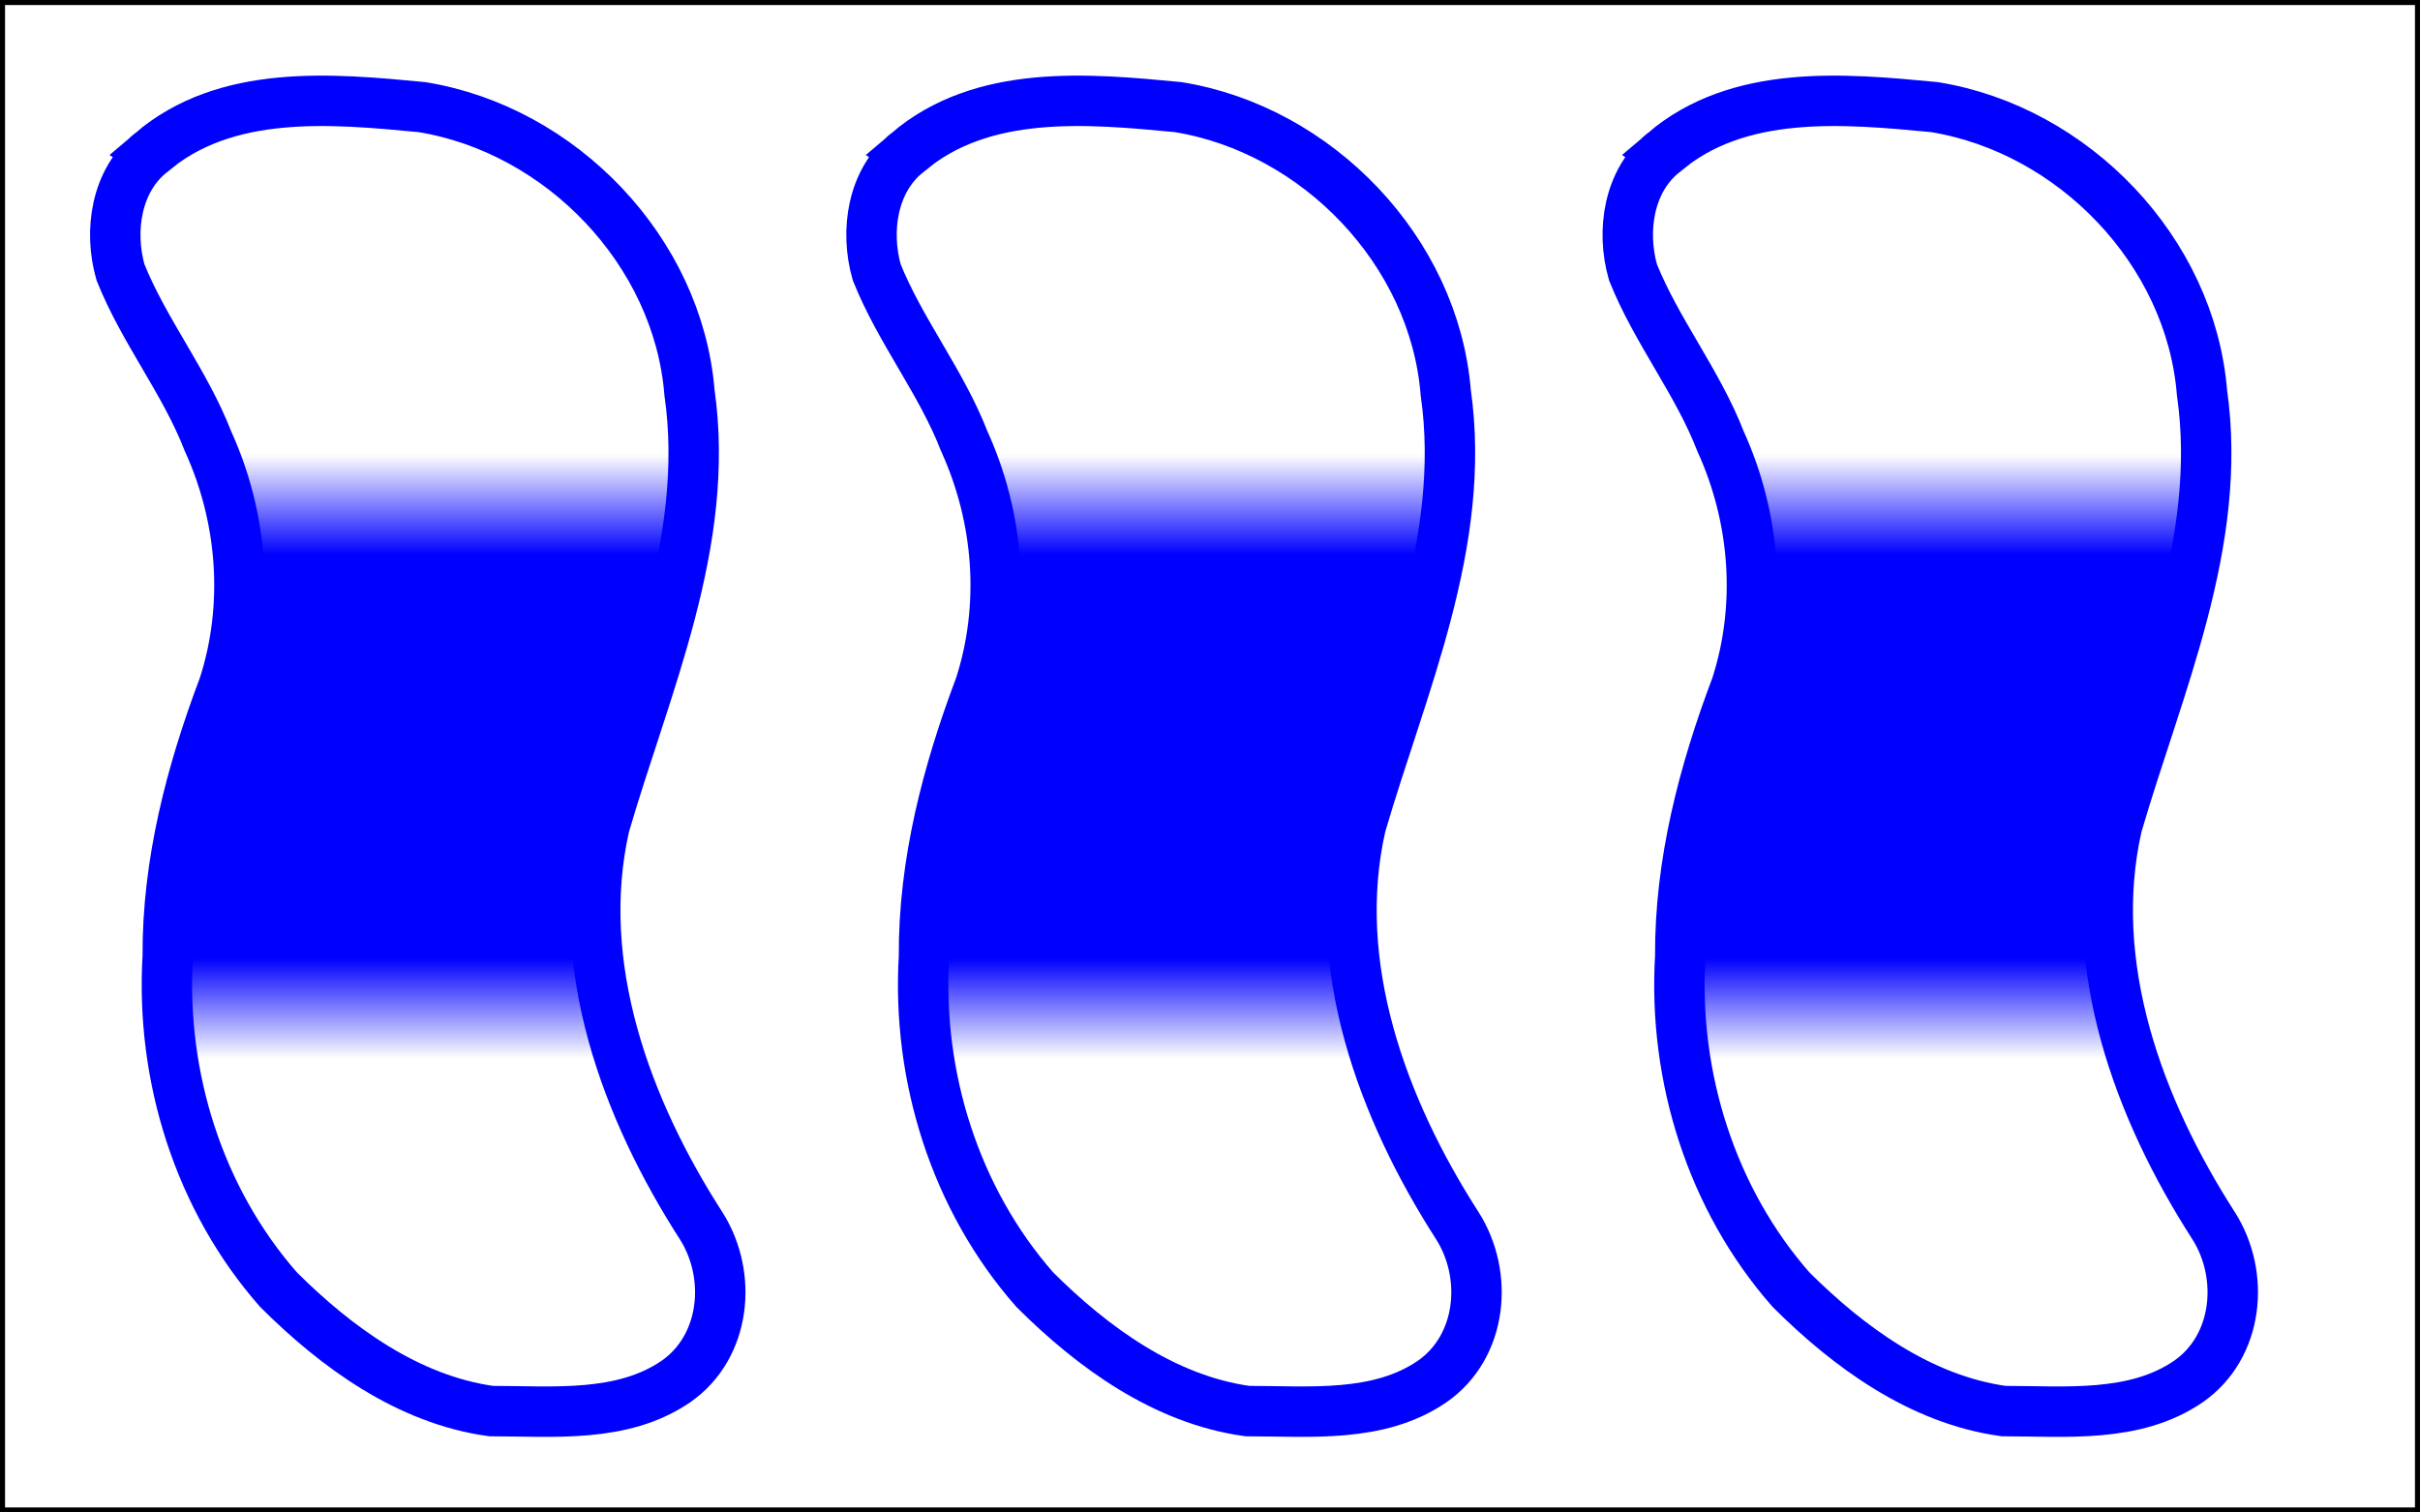 <?xml version="1.0" encoding="utf-8" ?>
<svg baseProfile="full" height="150" version="1.1" width="240" xmlns="http://www.w3.org/2000/svg" xmlns:ev="http://www.w3.org/2001/xml-events" xmlns:xlink="http://www.w3.org/1999/xlink"><defs><pattern height="10" id="striped" patternTransform="translate(0,0),scale(10,10)" patternUnits="userSpaceOnUse" width="5"><rect height="10" style="fill:blue;stroke:none" width="5" x="0" y="5" /></pattern><pattern height="10" id="striped" patternTransform="translate(0,0),scale(10,10)" patternUnits="userSpaceOnUse" width="5"><rect height="10" style="fill:blue;stroke:none" width="5" x="0" y="5" /></pattern><pattern height="10" id="striped" patternTransform="translate(0,0),scale(10,10)" patternUnits="userSpaceOnUse" width="5"><rect height="10" style="fill:blue;stroke:none" width="5" x="0" y="5" /></pattern></defs><g><rect fill="#FFFFFF" height="150" stroke="#000000" stroke-width="1px" width="240" x="0" y="0" /><path d="M45,15.124 m-30,0 c7.383,-6.315 17.836,-5.362 26.836,-4.502 13.795,2.236 25.402,14.275 26.542,28.298 2.132,14.905 -4.361,29.007 -8.429,42.977 -3.129,13.845 2.147,28.098 9.581,39.661 3.129,4.919 2.46,12.009 -2.499,15.453 -5.326,3.652 -12.199,2.932 -18.325,2.932 -8.224,-1.135 -15.343,-6.322 -21.079,-12.037 -7.906,-8.991 -11.698,-21.15 -10.991,-33.042 -0.053,-9.248 2.313,-18.255 5.557,-26.842 2.565,-7.959 1.889,-16.679 -1.564,-24.262 -2.284,-5.895 -6.348,-10.925 -8.682,-16.759 -1.163,-4.098 -0.448,-9.097 3.054,-11.876 z" fill="none" stroke="blue" stroke-width="5px" style="fill:url(#striped);fill-opacity:1.0" /><path d="M120,15.124 m-30,0 c7.383,-6.315 17.836,-5.362 26.836,-4.502 13.795,2.236 25.402,14.275 26.542,28.298 2.132,14.905 -4.361,29.007 -8.429,42.977 -3.129,13.845 2.147,28.098 9.581,39.661 3.129,4.919 2.46,12.009 -2.499,15.453 -5.326,3.652 -12.199,2.932 -18.325,2.932 -8.224,-1.135 -15.343,-6.322 -21.079,-12.037 -7.906,-8.991 -11.698,-21.15 -10.991,-33.042 -0.053,-9.248 2.313,-18.255 5.557,-26.842 2.565,-7.959 1.889,-16.679 -1.564,-24.262 -2.284,-5.895 -6.348,-10.925 -8.682,-16.759 -1.163,-4.098 -0.448,-9.097 3.054,-11.876 z" fill="none" stroke="blue" stroke-width="5px" style="fill:url(#striped);fill-opacity:1.0" /><path d="M195,15.124 m-30,0 c7.383,-6.315 17.836,-5.362 26.836,-4.502 13.795,2.236 25.402,14.275 26.542,28.298 2.132,14.905 -4.361,29.007 -8.429,42.977 -3.129,13.845 2.147,28.098 9.581,39.661 3.129,4.919 2.46,12.009 -2.499,15.453 -5.326,3.652 -12.199,2.932 -18.325,2.932 -8.224,-1.135 -15.343,-6.322 -21.079,-12.037 -7.906,-8.991 -11.698,-21.15 -10.991,-33.042 -0.053,-9.248 2.313,-18.255 5.557,-26.842 2.565,-7.959 1.889,-16.679 -1.564,-24.262 -2.284,-5.895 -6.348,-10.925 -8.682,-16.759 -1.163,-4.098 -0.448,-9.097 3.054,-11.876 z" fill="none" stroke="blue" stroke-width="5px" style="fill:url(#striped);fill-opacity:1.0" /></g></svg>